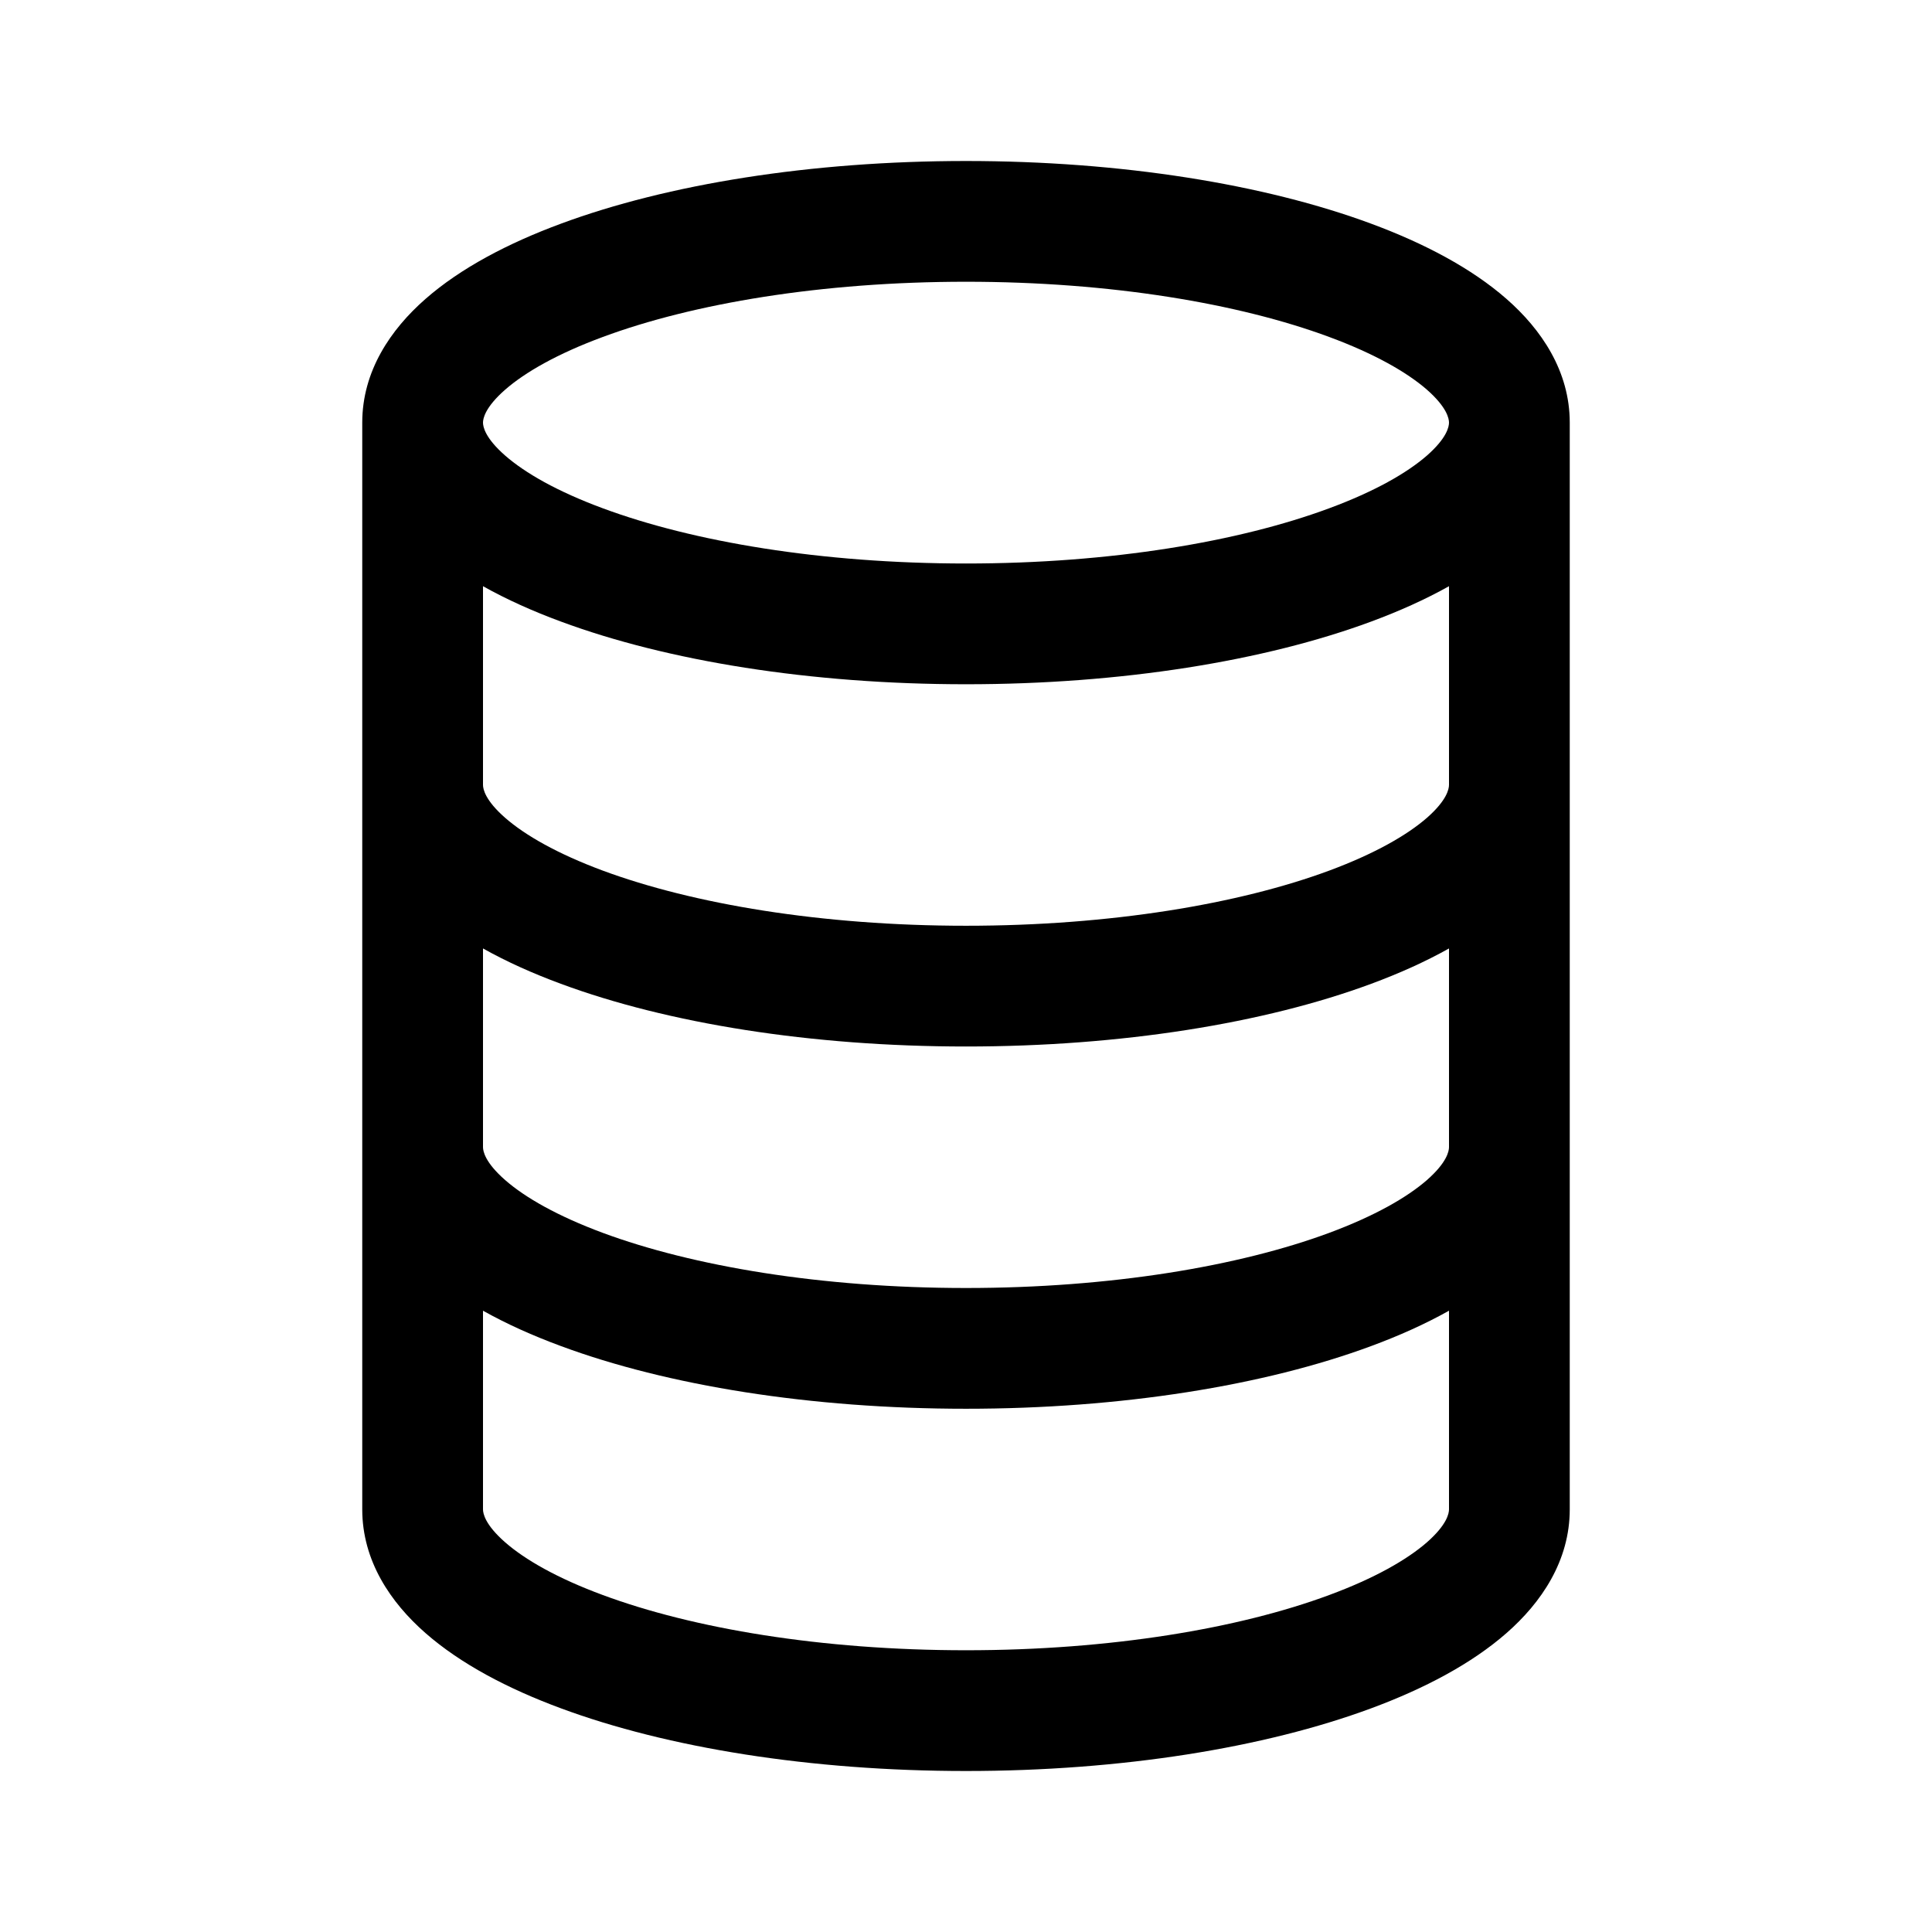 <svg width="24" height="24" viewBox="0 0 24 24" fill="none" xmlns="http://www.w3.org/2000/svg">
<path d="M5.286 3.713C4.853 4.092 4.5 4.61 4.5 5.25V18.75C4.5 19.39 4.853 19.908 5.286 20.287C5.721 20.668 6.307 20.977 6.967 21.221C8.291 21.712 10.071 22 12 22C13.929 22 15.709 21.712 17.034 21.221C17.693 20.977 18.279 20.668 18.714 20.287C19.147 19.908 19.5 19.39 19.5 18.75V5.25C19.5 4.61 19.147 4.092 18.714 3.713C18.279 3.332 17.693 3.023 17.034 2.779C15.709 2.288 13.929 2 12 2C10.071 2 8.291 2.288 6.967 2.779C6.307 3.023 5.721 3.332 5.286 3.713ZM6.275 4.841C6.523 4.624 6.925 4.394 7.488 4.186C8.606 3.771 10.201 3.5 12 3.5C13.799 3.5 15.394 3.771 16.512 4.186C17.075 4.394 17.477 4.624 17.726 4.841C17.975 5.06 18 5.2 18 5.25C18 5.3 17.975 5.44 17.726 5.659C17.477 5.876 17.075 6.106 16.512 6.314C15.394 6.729 13.799 7 12 7C10.201 7 8.606 6.729 7.488 6.314C6.925 6.106 6.523 5.876 6.275 5.659C6.025 5.44 6 5.3 6 5.25C6 5.2 6.025 5.06 6.275 4.841ZM18 9.75C18 9.8 17.975 9.94 17.726 10.159C17.477 10.376 17.075 10.606 16.512 10.815C15.394 11.229 13.799 11.5 12 11.5C10.201 11.5 8.606 11.229 7.488 10.815C6.925 10.606 6.523 10.376 6.275 10.159C6.025 9.94 6 9.8 6 9.75V7.282C6.294 7.447 6.62 7.593 6.967 7.721C8.291 8.212 10.071 8.5 12 8.5C13.929 8.5 15.709 8.212 17.034 7.721C17.38 7.593 17.706 7.447 18 7.282V9.75ZM6 11.782C6.294 11.947 6.62 12.093 6.967 12.221C8.291 12.712 10.071 13 12 13C13.929 13 15.709 12.712 17.034 12.221C17.38 12.093 17.706 11.947 18 11.782V14.25C18 14.3 17.975 14.44 17.726 14.659C17.477 14.876 17.075 15.106 16.512 15.315C15.394 15.729 13.799 16 12 16C10.201 16 8.606 15.729 7.488 15.315C6.925 15.106 6.523 14.876 6.275 14.659C6.025 14.44 6 14.3 6 14.25V11.782ZM6 18.75V16.282C6.294 16.447 6.62 16.593 6.967 16.721C8.291 17.212 10.071 17.5 12 17.5C13.929 17.5 15.709 17.212 17.034 16.721C17.38 16.593 17.706 16.447 18 16.282V18.75C18 18.8 17.975 18.94 17.726 19.159C17.477 19.376 17.075 19.606 16.512 19.814C15.394 20.229 13.799 20.5 12 20.5C10.201 20.5 8.606 20.229 7.488 19.814C6.925 19.606 6.523 19.376 6.275 19.159C6.025 18.94 6 18.8 6 18.75Z" fill="currentColor"/>
</svg>
